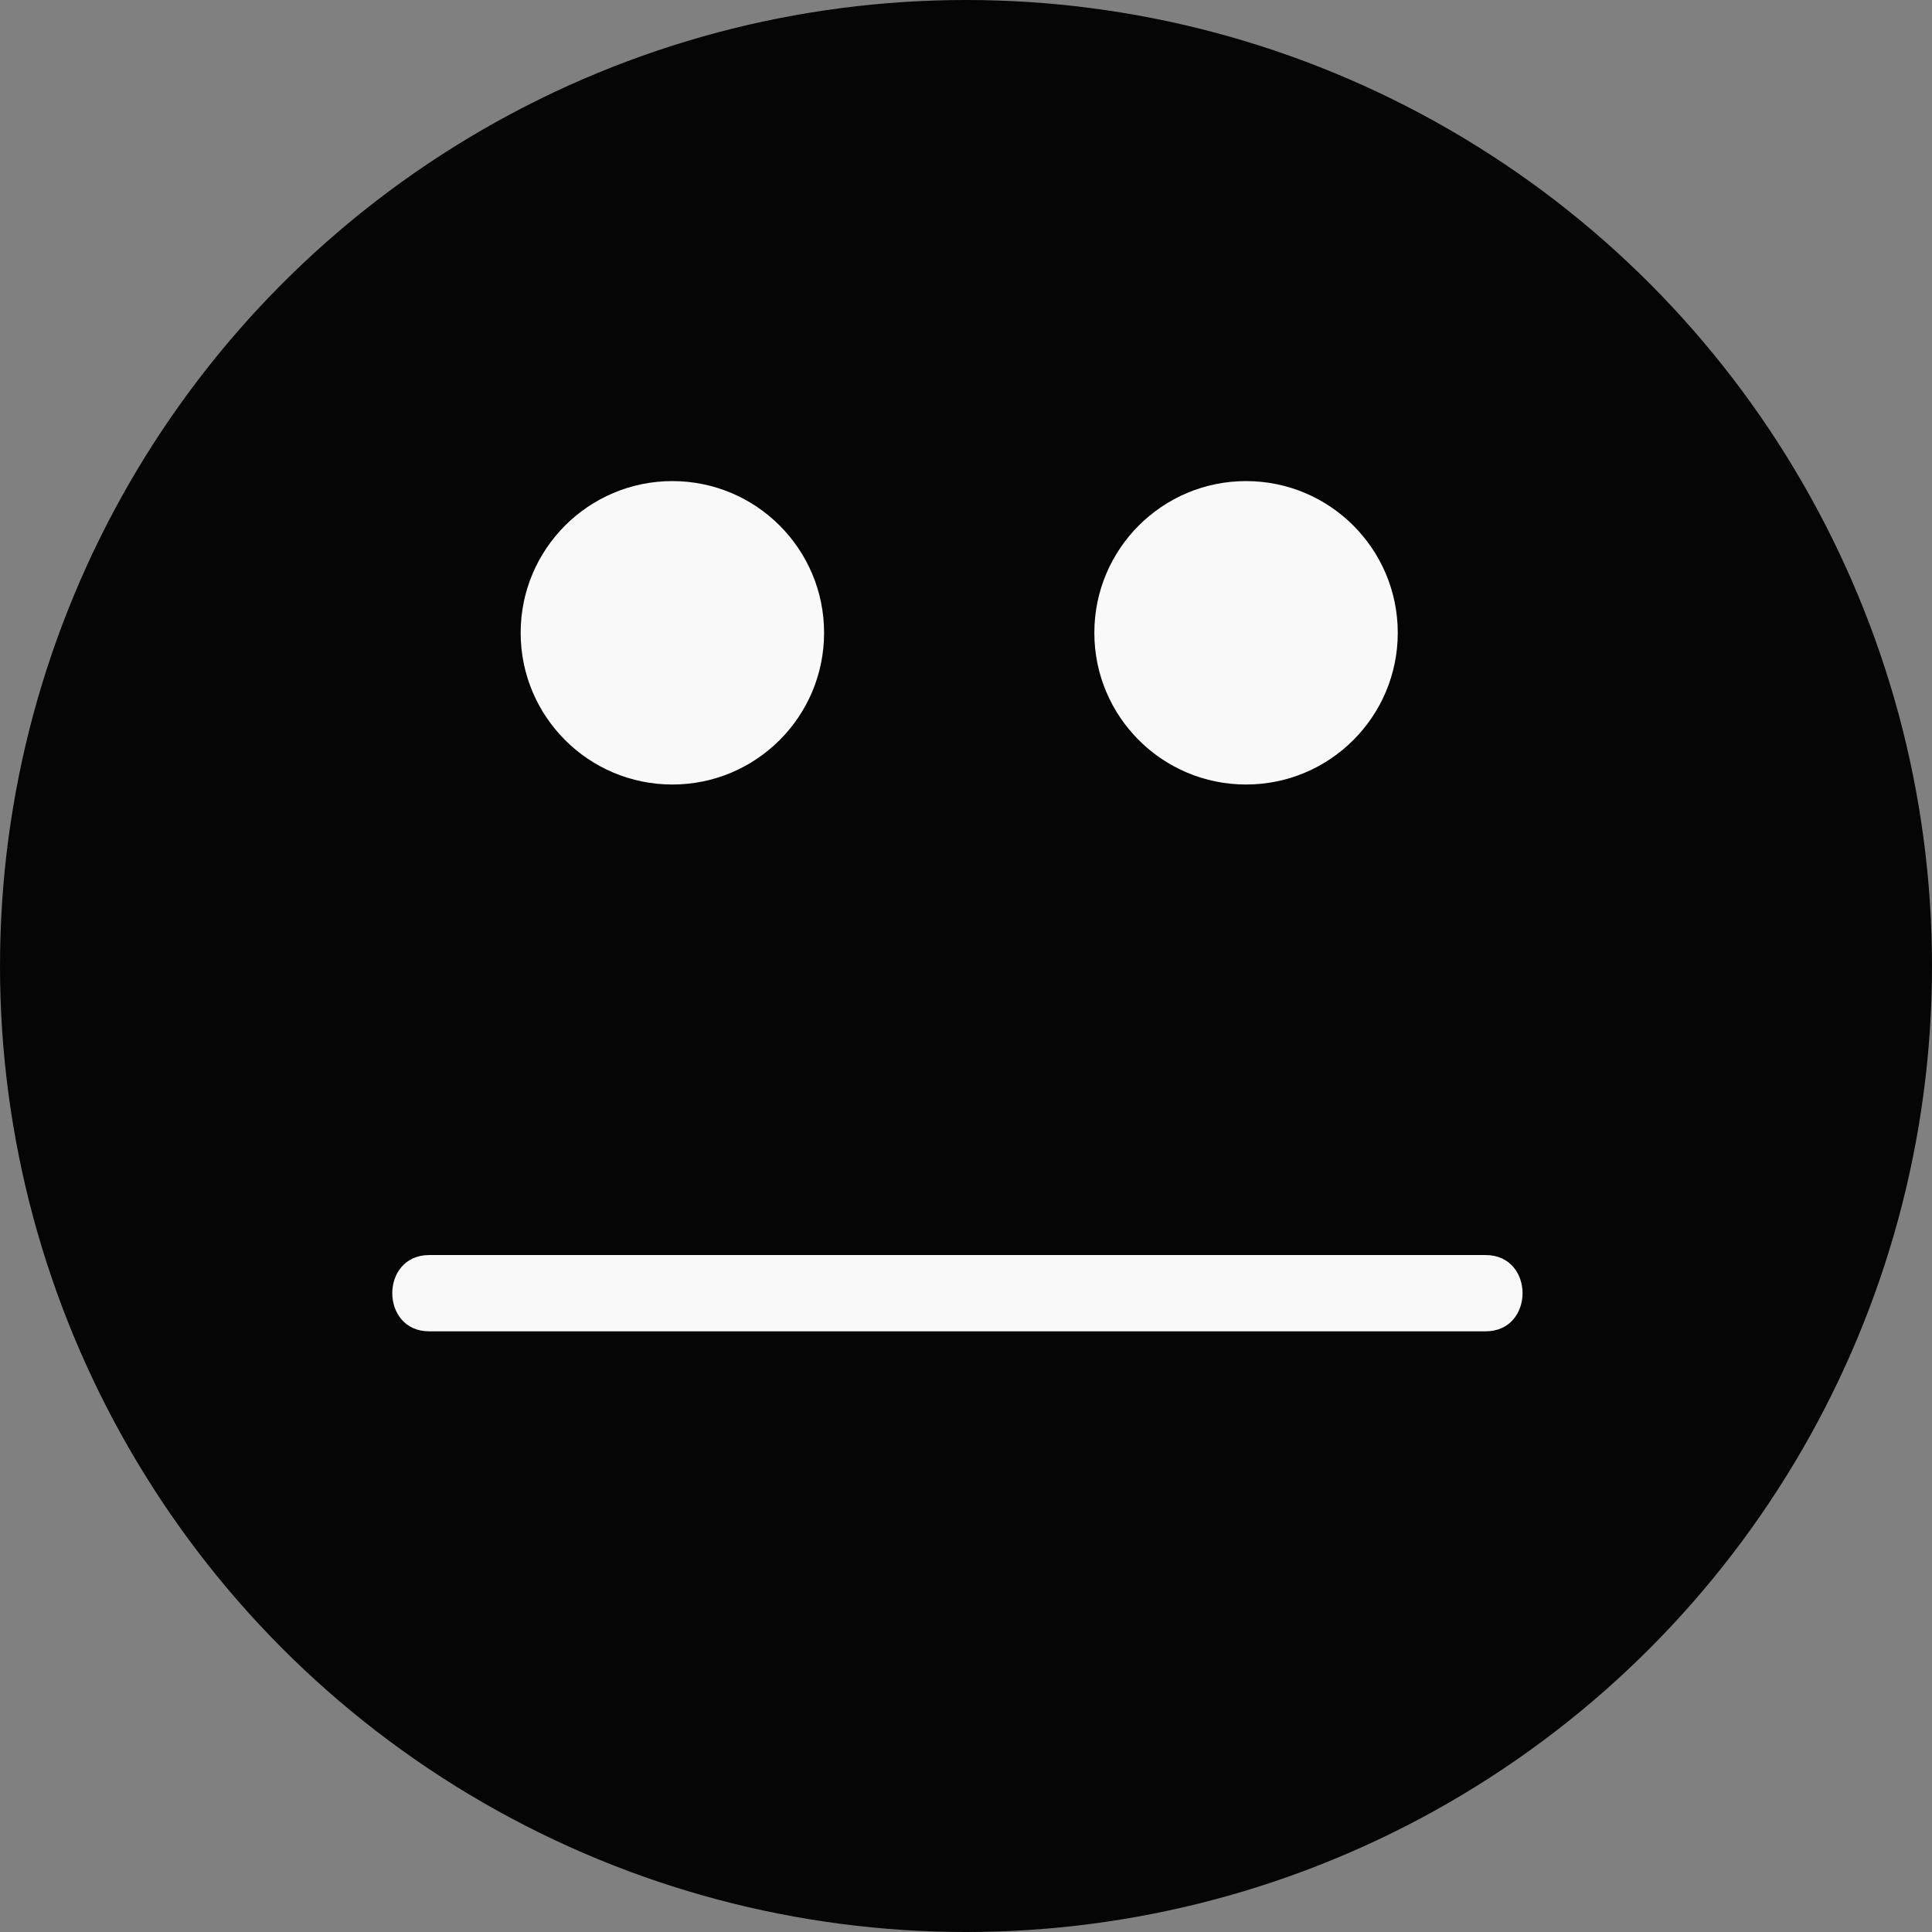 <?xml version="1.0"?>
<svg xmlns="http://www.w3.org/2000/svg" xmlns:xlink="http://www.w3.org/1999/xlink" version="1.1" id="Layer_1" x="0px" y="0px" viewBox="0 0 473.931 473.931" style="enable-background:new 0 0 473.931 473.931;" xml:space="preserve" width="512px" height="512px" class=""><rect x="0" y="0" width="473.931" height="473.931" fill="#808080" stroke="none"/><g><circle style="fill:#050505" cx="236.966" cy="236.966" r="236.966" data-original="#FFC10E" class="" data-old_color="#070707"/><g>
	<circle style="fill:#F9F9F9" cx="164.937" cy="155.231" r="37.216" data-original="#333333" class="active-path" data-old_color="#F7F9F9"/>
	<circle style="fill:#F9F9F9" cx="305.664" cy="155.231" r="37.216" data-original="#333333" class="active-path" data-old_color="#F7F9F9"/>
	<path style="fill:#F9F9F9" d="M105.278,326.581c86.386,0,172.776,0,259.162,0c12.067,0,12.067-18.709,0-18.709   c-86.386,0-172.776,0-259.162,0C93.211,307.872,93.211,326.581,105.278,326.581L105.278,326.581z" data-original="#333333" class="active-path" data-old_color="#F7F9F9"/>
</g></g> </svg>
